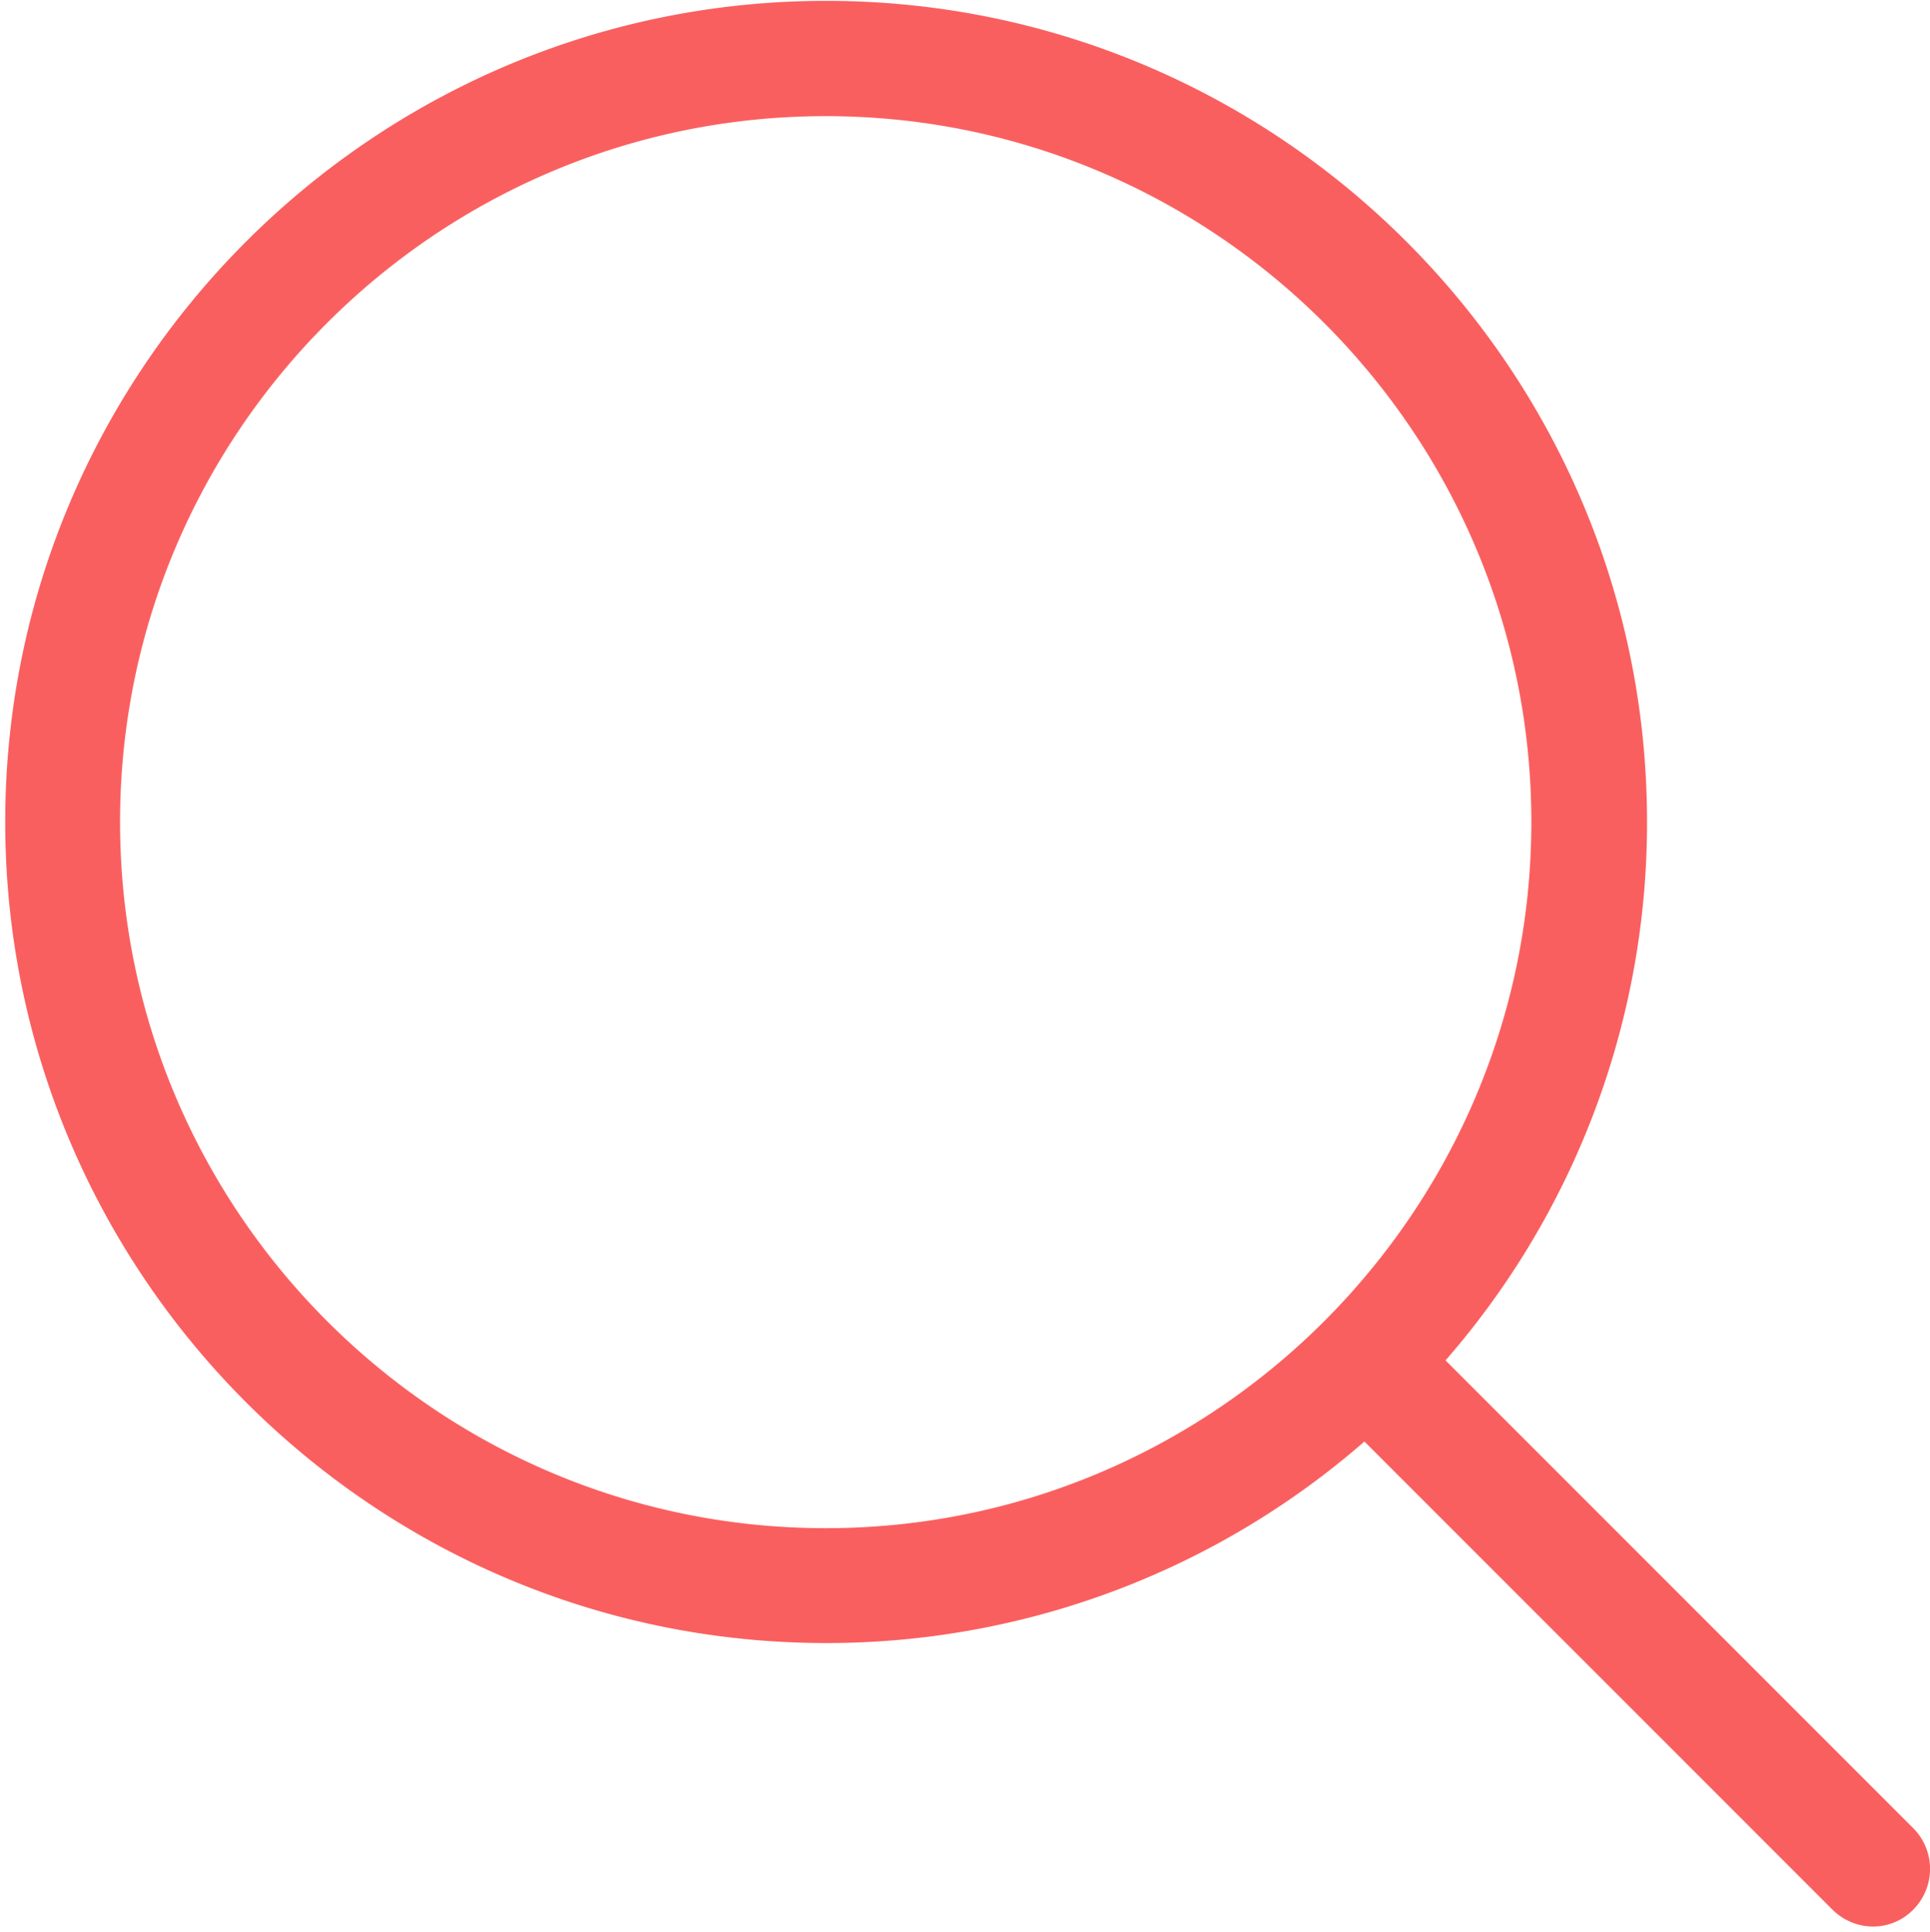 <svg id="Layer_1" data-name="Layer 1" xmlns="http://www.w3.org/2000/svg" viewBox="0 0 361.69 361.92"><defs><style>.cls-1{fill:#fa5f5f;}.cls-2{fill:none;}</style></defs><title>search123</title><path class="cls-1" d="M368.31,352.32l-87.68-87.68a153.22,153.22,0,0,0,37.76-100.88c0-84.88-69-153.84-153.84-153.84S10.71,79,10.71,163.76s69,153.84,153.84,153.84a153.22,153.22,0,0,0,100.88-37.76l87.68,87.68a10.89,10.89,0,0,0,7.6,3.2,10.55,10.55,0,0,0,7.6-3.2A10.82,10.82,0,0,0,368.31,352.32ZM164.47,296.08c-72.88,0-132.24-59.36-132.24-132.32S91.58,31.52,164.47,31.52,296.71,90.88,296.71,163.76,237.42,296.08,164.47,296.08Z" transform="translate(-9.73 -9.76)"/><path d="M413.72,163.76" transform="translate(-9.73 -9.76)"/><rect class="cls-2" width="360.96" height="361.92"/></svg>